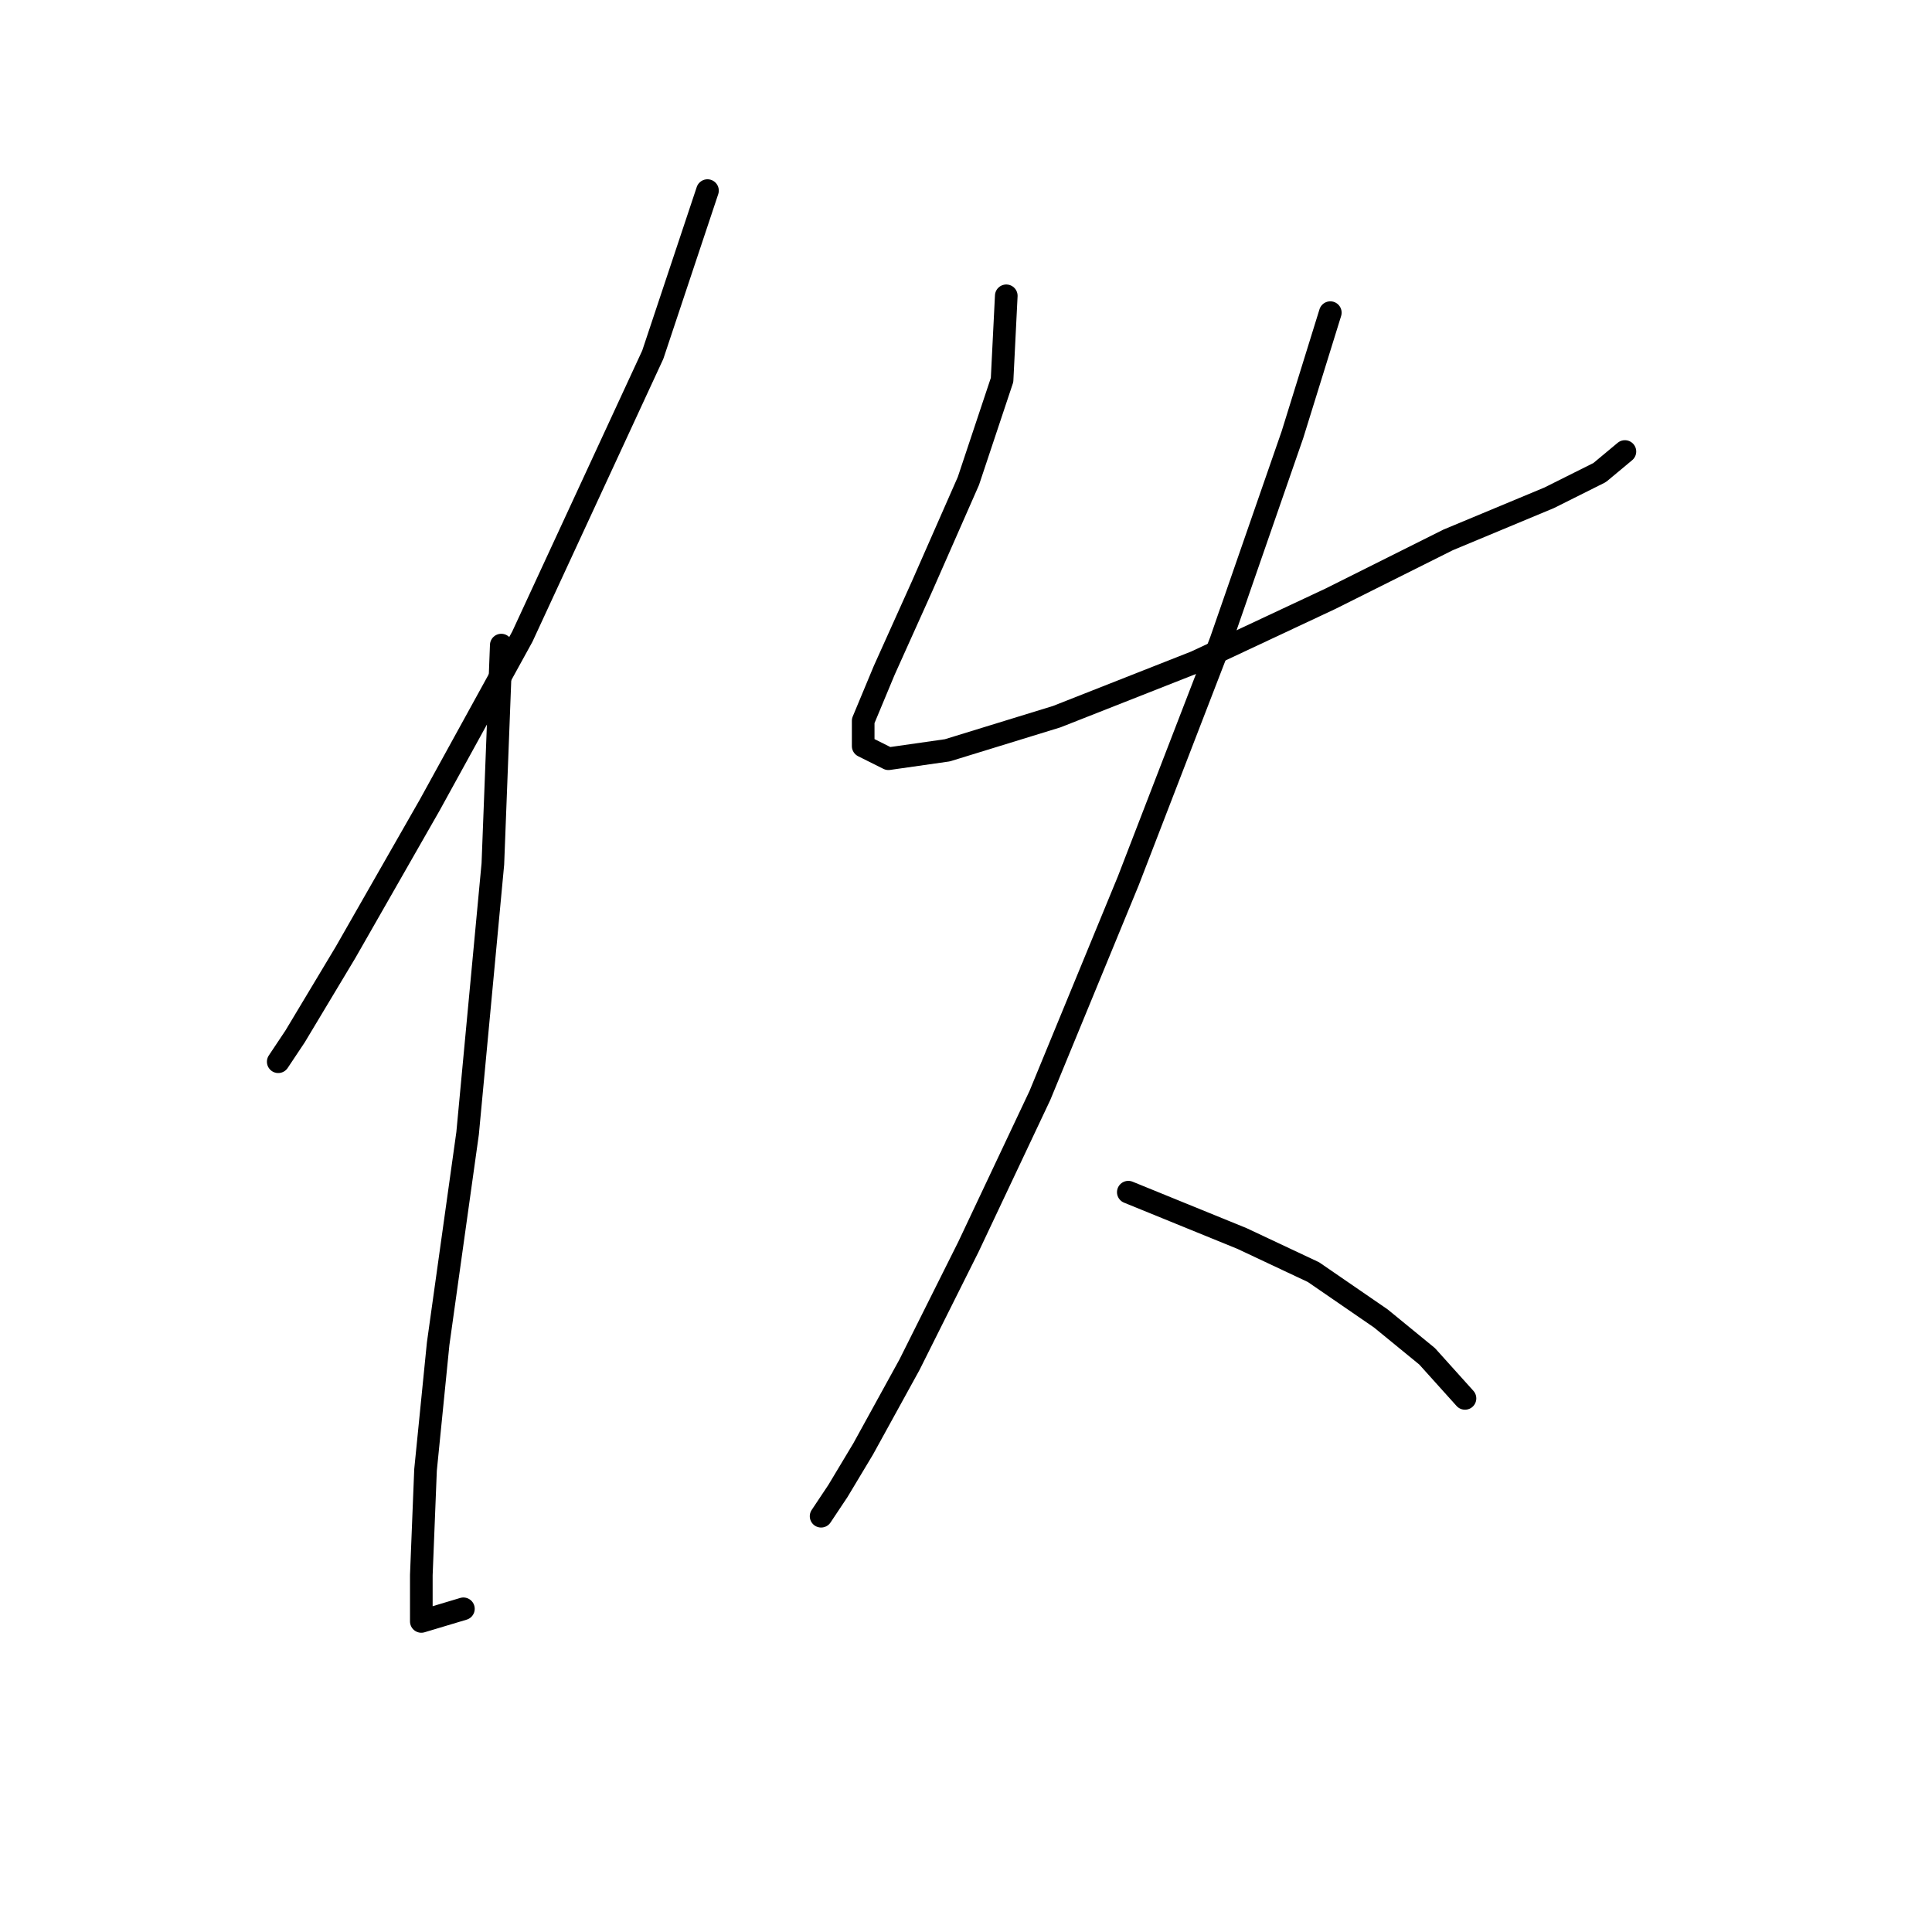 <?xml version="1.0" standalone="no"?>
    <svg width="256" height="256" xmlns="http://www.w3.org/2000/svg" version="1.1">
    <polyline stroke="black" stroke-width="3" stroke-linecap="round" fill="transparent" stroke-linejoin="round" points="93.745 25.256 86.496 47.004 69.21 84.364 56.942 106.669 45.79 126.186 39.098 137.338 36.868 140.684 36.868 140.684 " />
        <polyline stroke="black" stroke-width="3" stroke-linecap="round" fill="transparent" stroke-linejoin="round" points="66.422 85.479 65.307 114.476 61.961 150.163 58.058 178.044 56.385 194.773 55.827 208.714 55.827 214.847 61.403 213.175 61.403 213.175 " />
        <polyline stroke="black" stroke-width="3" stroke-linecap="round" fill="transparent" stroke-linejoin="round" points="133.336 39.197 132.779 50.349 128.318 63.732 122.184 77.673 117.165 88.825 114.377 95.517 114.377 98.862 117.723 100.535 125.53 99.42 140.028 94.959 158.429 87.71 176.273 79.346 191.886 71.539 205.269 65.963 211.961 62.617 215.307 59.829 215.307 59.829 " />
        <polyline stroke="black" stroke-width="3" stroke-linecap="round" fill="transparent" stroke-linejoin="round" points="176.273 41.427 171.255 57.598 161.775 84.922 149.507 116.706 137.797 145.145 128.318 165.219 120.511 180.833 114.377 191.985 111.031 197.561 108.801 200.907 108.801 200.907 " />
        <polyline stroke="black" stroke-width="3" stroke-linecap="round" fill="transparent" stroke-linejoin="round" points="149.507 157.97 164.563 164.104 174.043 168.565 182.964 174.699 189.098 179.717 194.117 185.294 194.117 185.294 " />
        </svg>